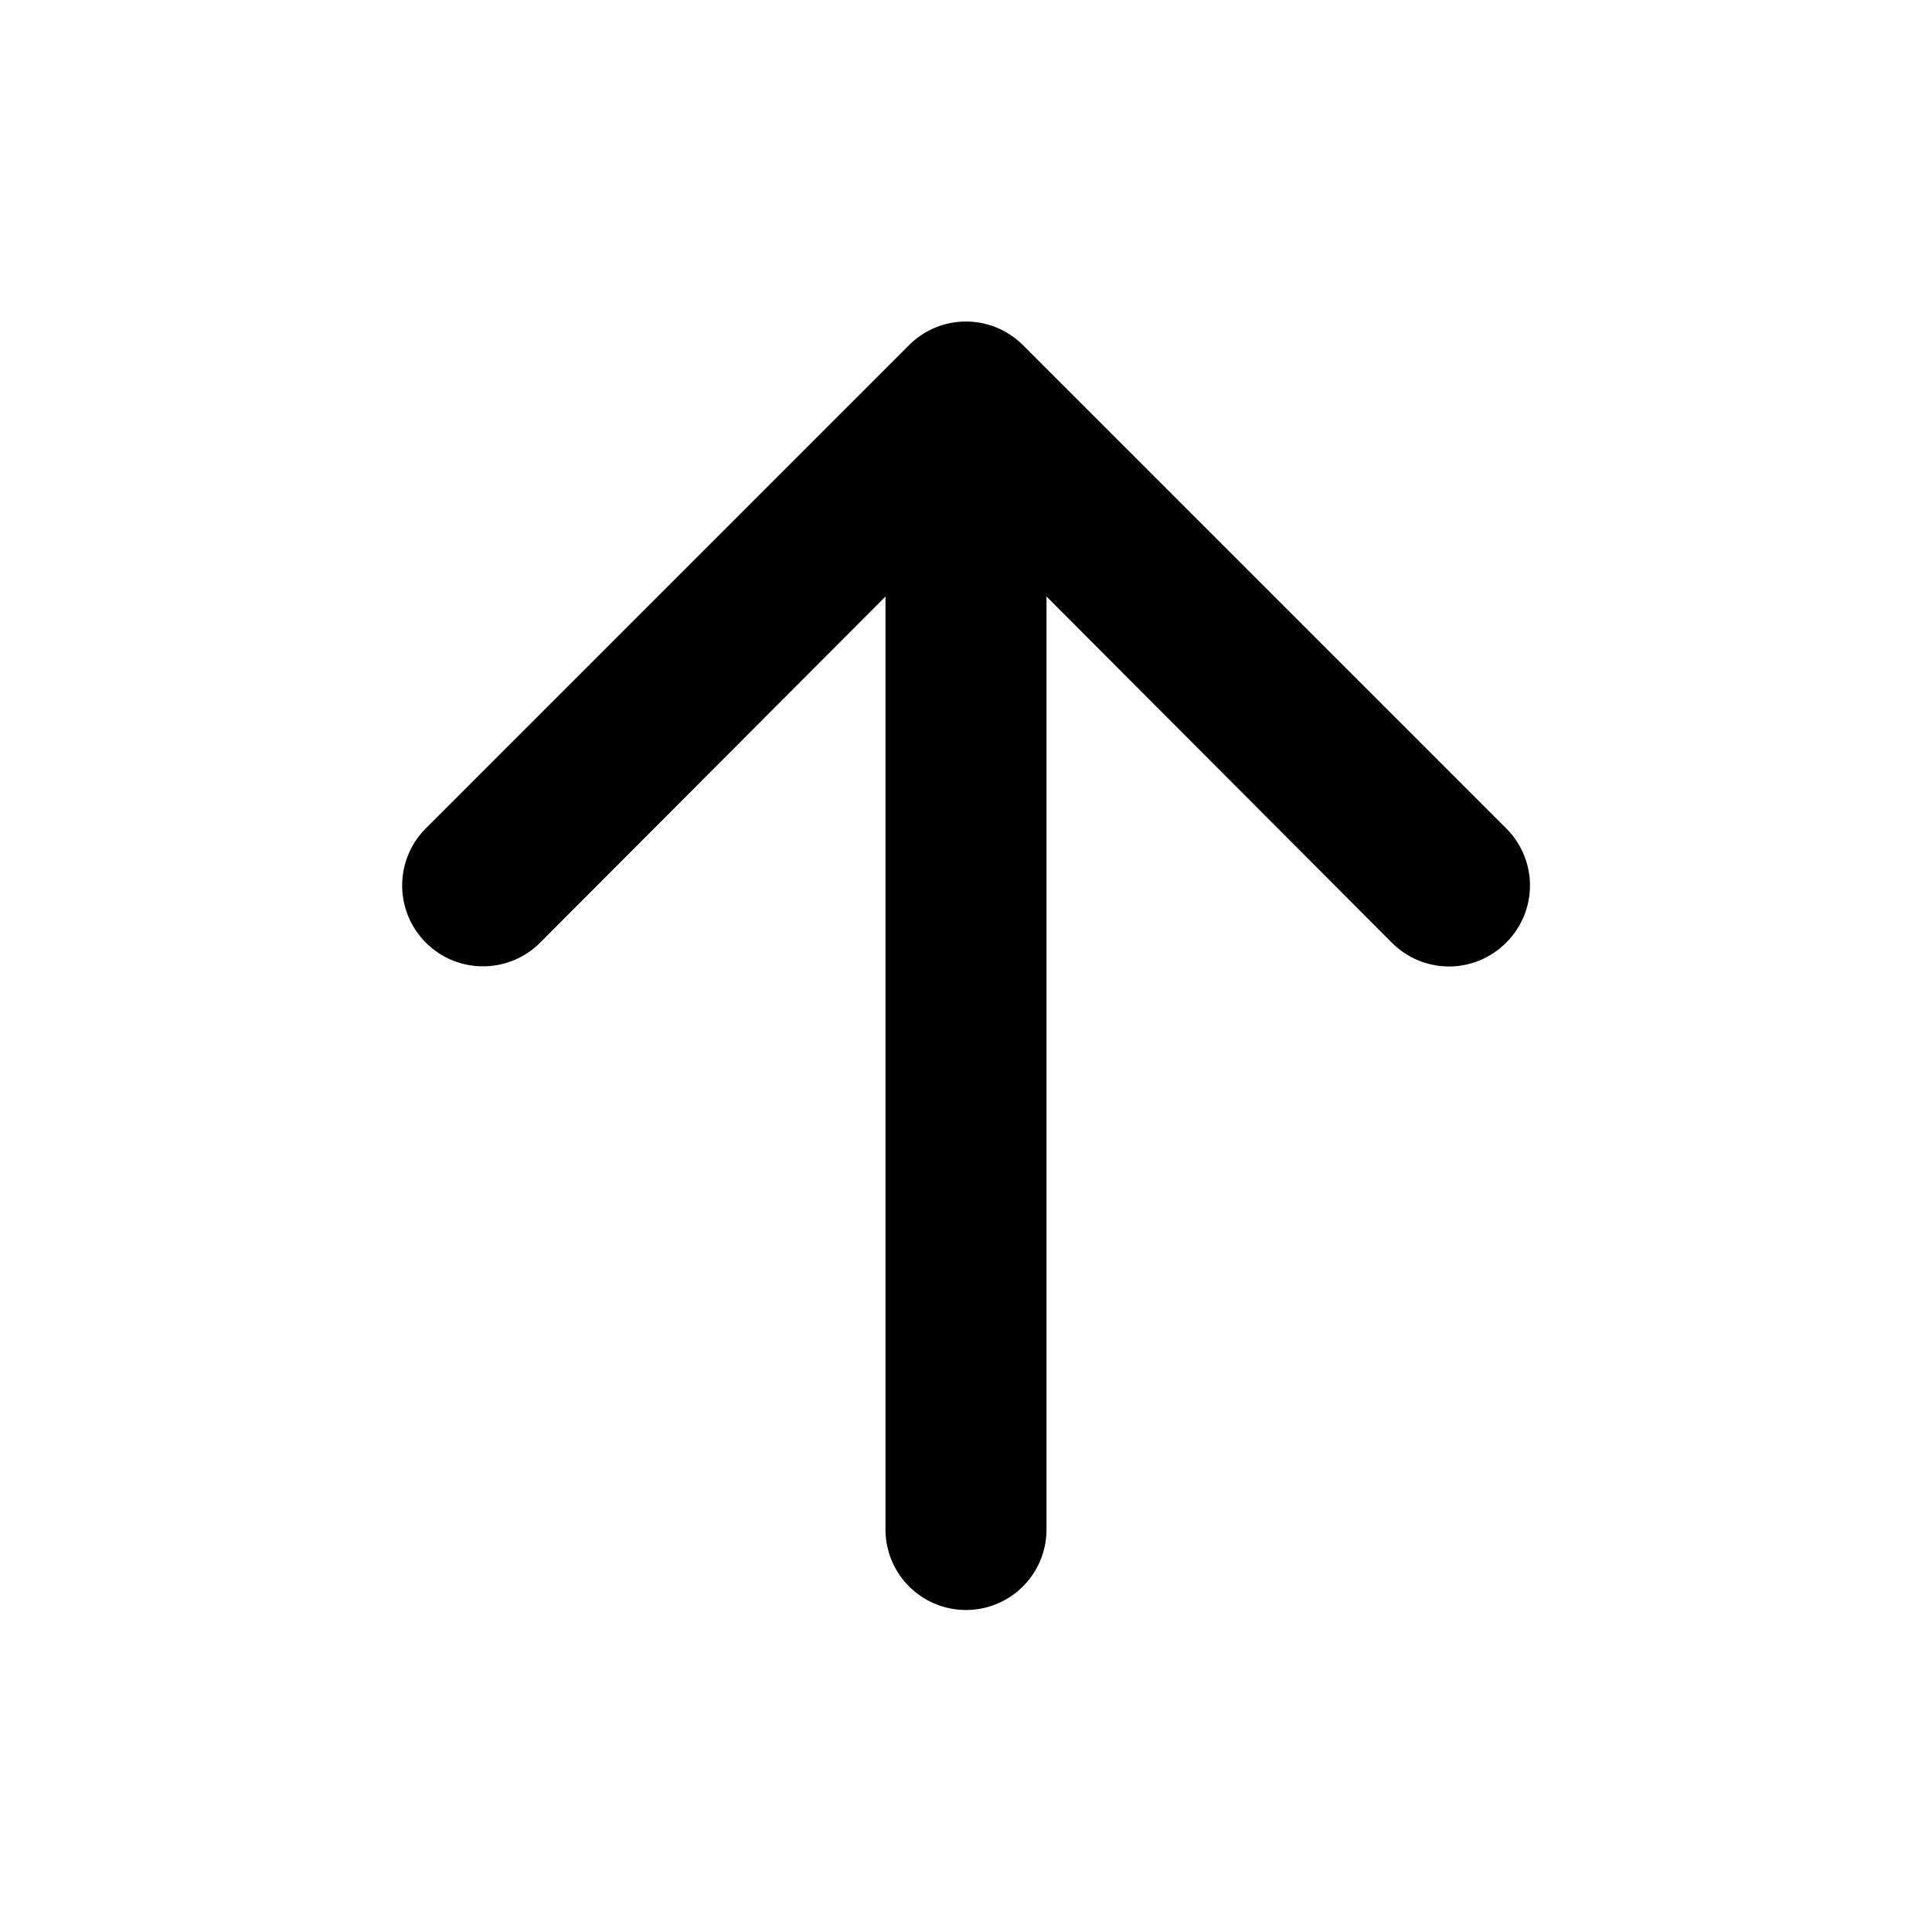 <svg xmlns="http://www.w3.org/2000/svg" xmlns:xlink="http://www.w3.org/1999/xlink"  class="icon__arrow-up" viewBox="0 0 24 24">
            <title>Back to top</title>
            <path d="M18.71,11.71a1,1,0,0,1-1.42,0L13,7.41V19a1,1,0,0,1-2,0V7.41l-4.29,4.3a1,1,0,0,1-1.42-1.42l6-6a1,1,0,0,1,1.42,0l6,6A1,1,0,0,1,18.71,11.71Z"></path>
        </svg>